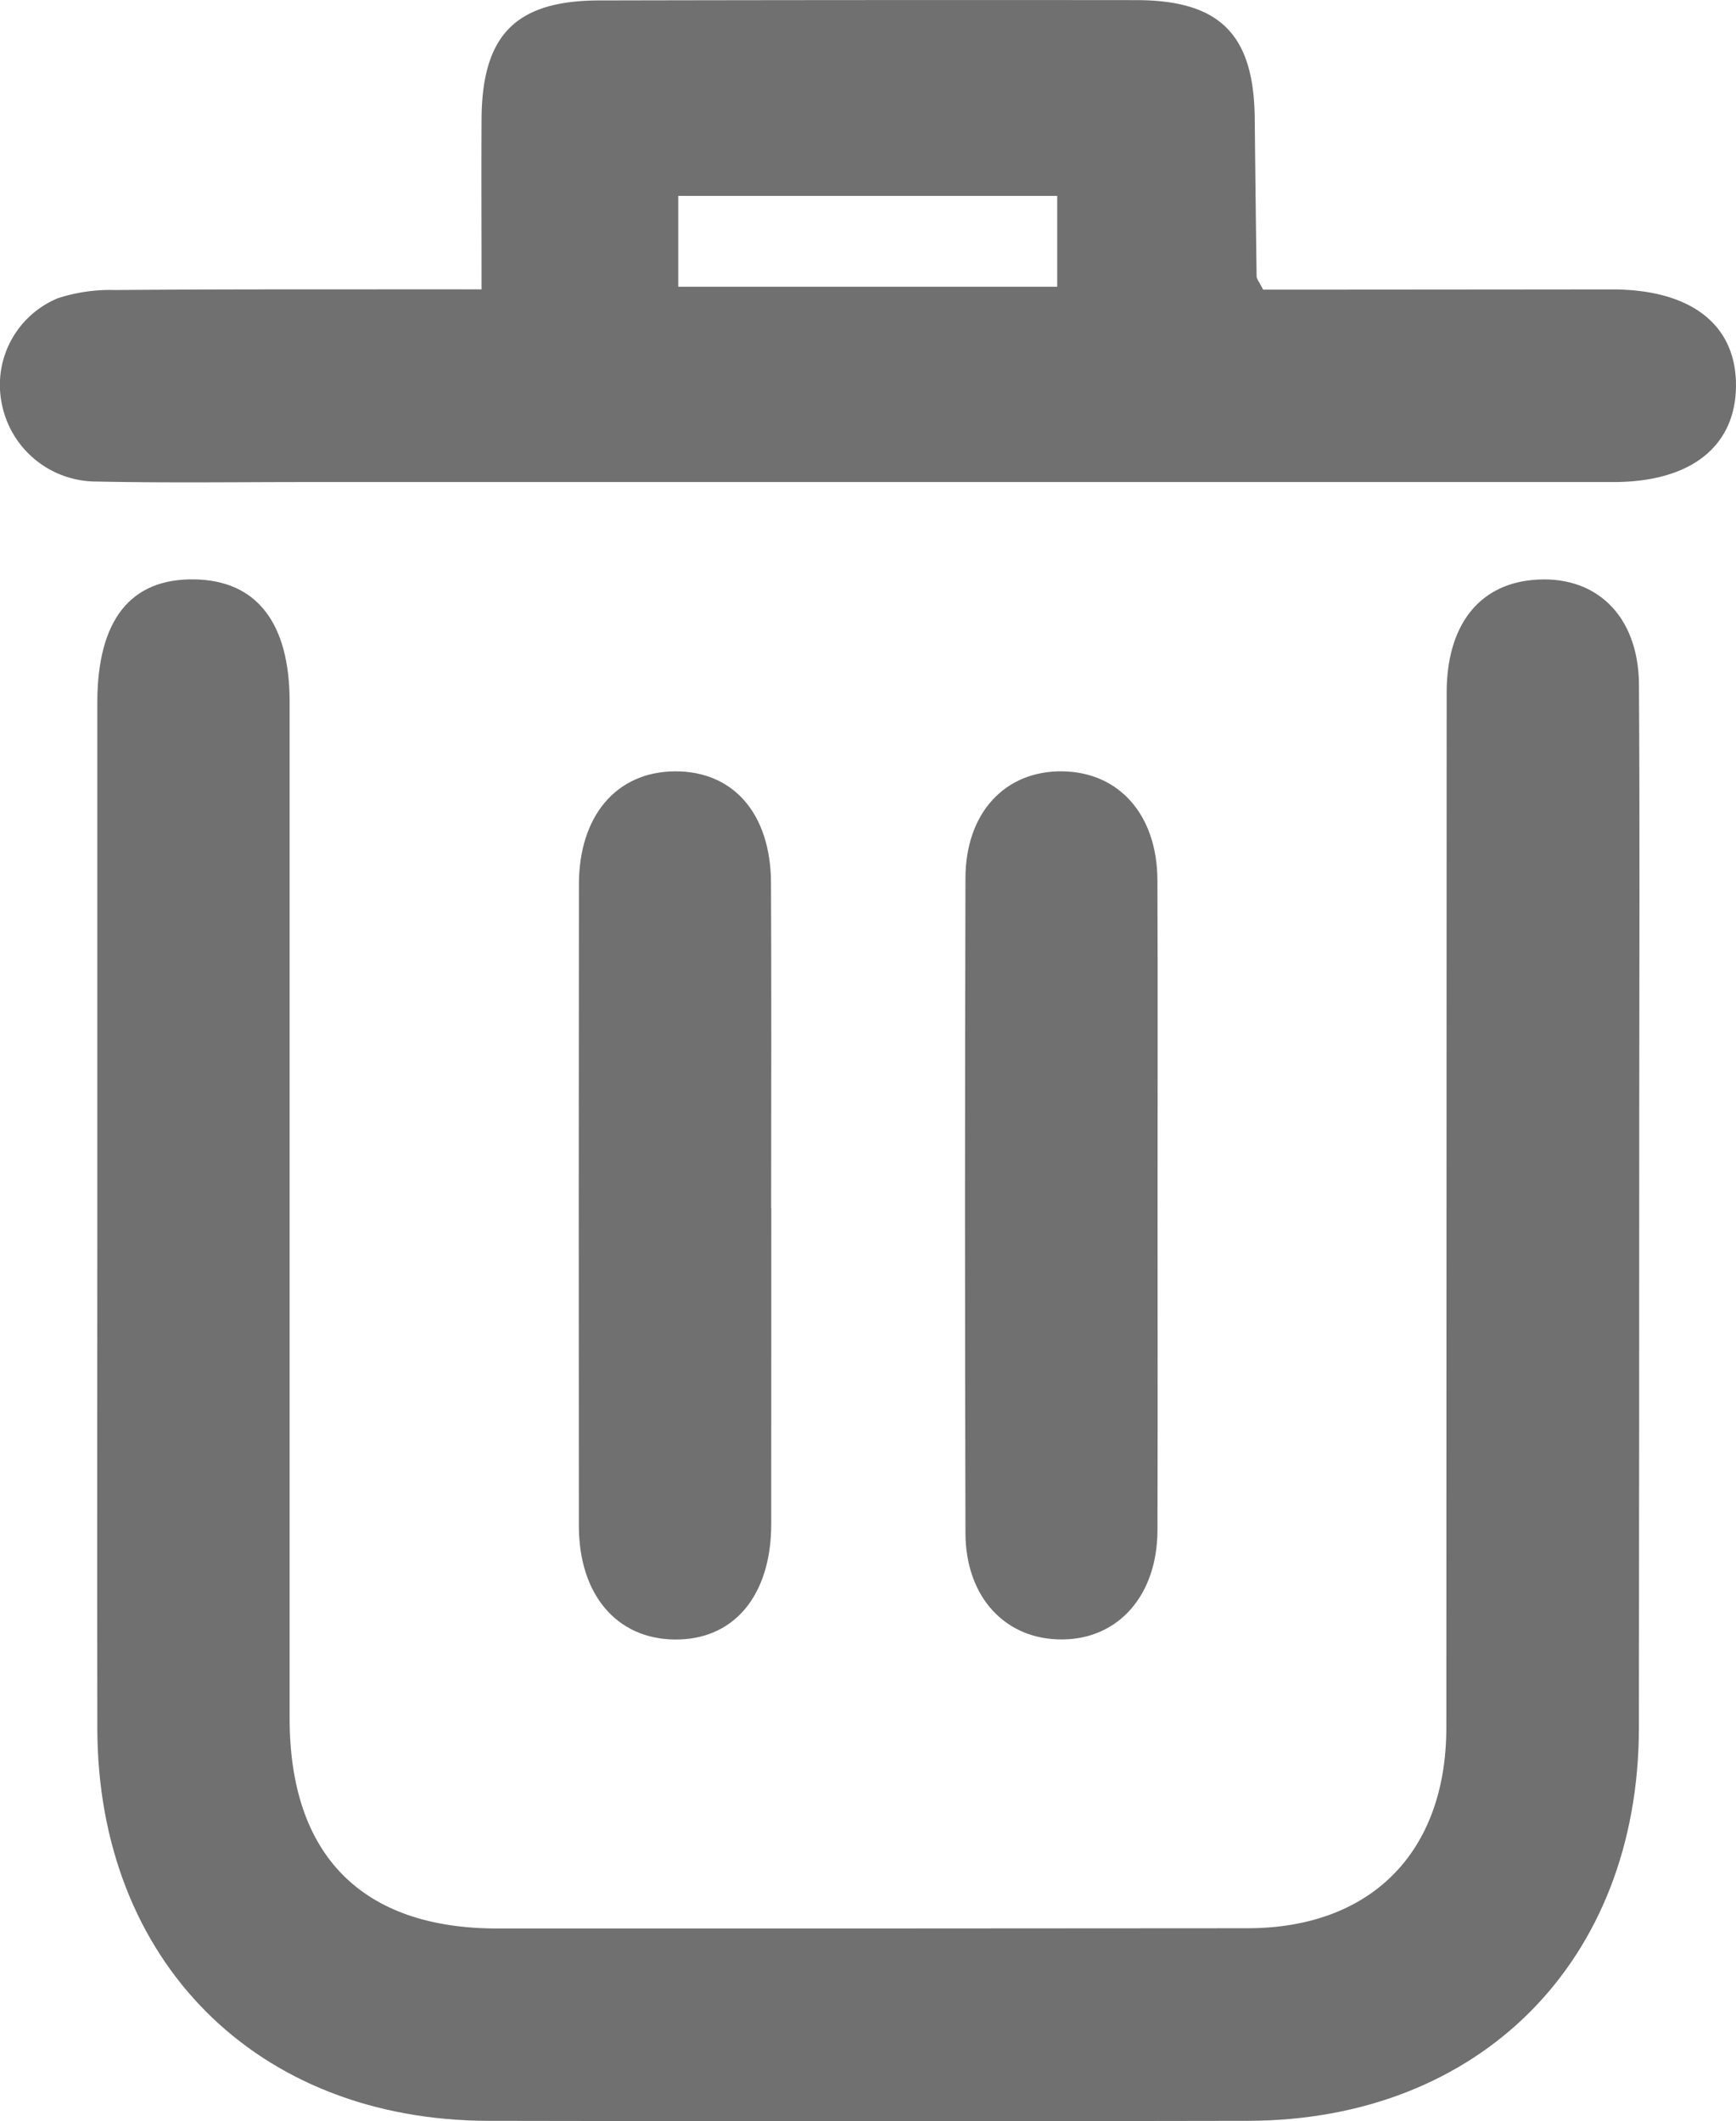 <svg xmlns="http://www.w3.org/2000/svg" width="166.174" height="203.015" viewBox="0 0 166.174 203.015">
  <g id="Group_4587" data-name="Group 4587" transform="translate(3088.384 -1541.443)">
    <path id="Path_1033" data-name="Path 1033" d="M-3077.62,1667.494q0-25.086,0-50.173c.006-7.916,3.17-11.907,9.313-11.8,5.927.1,9.091,4.151,9.095,11.68q.009,48.659,0,97.317c0,13.116,6.911,20.124,19.885,20.126q35.9.009,71.8-.024c11.83-.009,19.029-7.273,19.039-19.191q.023-49.525.03-99.048c0-6.388,3.009-10.3,8.184-10.8,6.03-.582,10.182,3.352,10.224,10,.085,13.553.034,27.1.027,40.657q0,29.629-.033,59.258c-.052,22.275-15.223,37.514-37.44,37.556q-36.333.071-72.667,0c-22.212-.04-37.407-15.292-37.456-37.546C-3077.647,1699.5-3077.62,1683.5-3077.62,1667.494Z" transform="translate(-1.449 -8.626)" fill="#707070"/>
    <path id="Path_1034" data-name="Path 1034" d="M-3042.29,1569.138c0-5.729-.027-11.013,0-16.3.049-8.051,3.277-11.334,11.245-11.353q25.725-.055,51.444-.03c8.007.014,11.239,3.3,11.321,11.307q.078,7.561.18,15.122c0,.253.231.5.624,1.282,1.279,0,2.826,0,4.371,0q14.482-.009,28.964-.024c7.632-.012,12,3.382,11.927,9.309-.073,5.764-4.371,9.126-11.72,9.128q-62.465,0-124.936,0c-6.771,0-13.547.094-20.318-.049a9.229,9.229,0,0,1-9.079-7.736,8.968,8.968,0,0,1,5.424-9.809,16.185,16.185,0,0,1,5.489-.784c10.087-.084,20.174-.056,30.262-.067Zm18.828-.251h36.274v-8.694h-36.274Z" transform="translate(0.001 0)" fill="#707070"/>
    <path id="Path_1035" data-name="Path 1035" d="M-3005.936,1668.528q0,15.133-.006,30.263c0,6.875-3.612,11.146-9.3,11.053-5.522-.09-9.107-4.314-9.113-10.876q-.027-30.7.006-61.391c0-6.577,3.6-10.767,9.137-10.824,5.61-.058,9.213,4.017,9.247,10.648.052,10.375.015,20.752.015,31.128Z" transform="translate(-8.618 -11.485)" fill="#707070"/>
    <path id="Path_1036" data-name="Path 1036" d="M-2963.208,1668.272c0,10.377.021,20.753-.009,31.128-.018,6.189-3.707,10.389-9.079,10.438-5.449.053-9.283-4.01-9.3-10.185q-.087-31.342,0-62.686c.015-6.248,3.786-10.275,9.256-10.215,5.437.061,9.088,4.151,9.119,10.393C-2963.177,1647.522-2963.211,1657.9-2963.208,1668.272Z" transform="translate(-14.372 -11.486)" fill="#707070"/>
  </g>
</svg>
